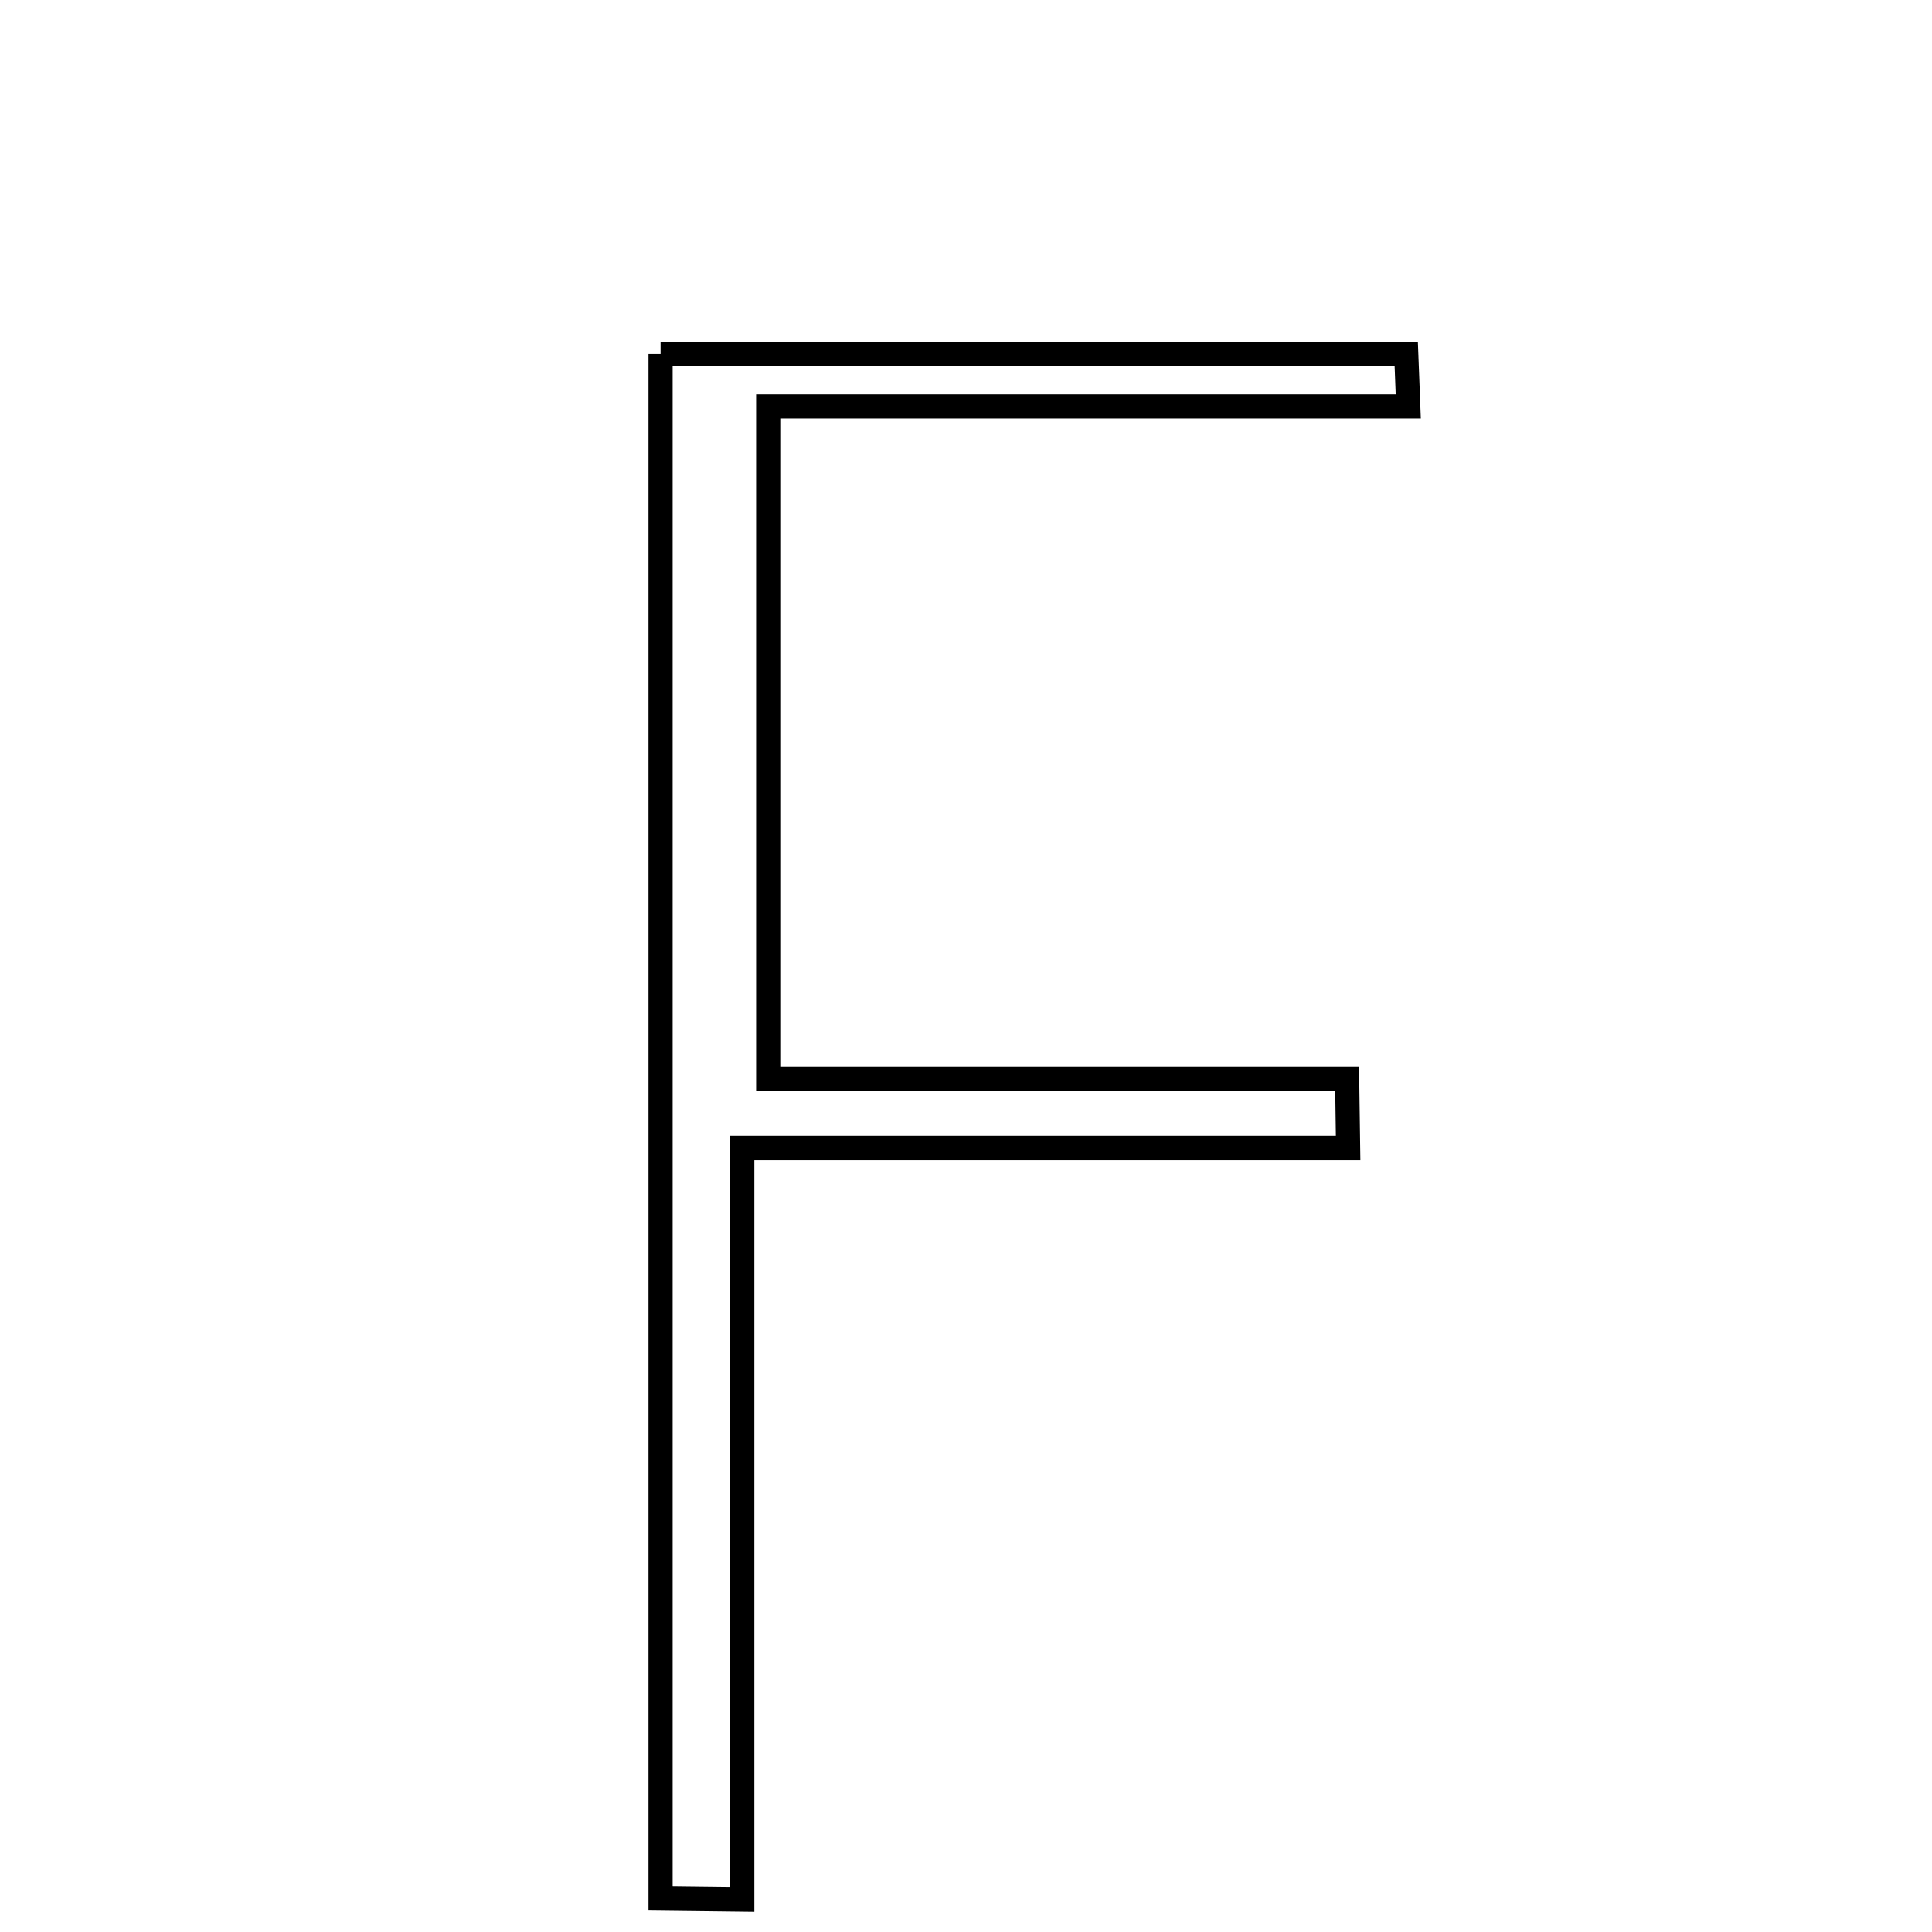 <svg xmlns="http://www.w3.org/2000/svg" viewBox="0.0 0.0 24.0 24.0" height="200px" width="200px"><path fill="none" stroke="black" stroke-width=".3" stroke-opacity="1.0"  filling="0" d="M8.206 4.396 C11.239 4.396 14.354 4.396 17.469 4.396 C17.477 4.613 17.485 4.83 17.494 5.048 C14.925 5.048 12.357 5.048 9.543 5.048 C9.543 7.944 9.543 10.462 9.543 13.405 C11.947 13.405 14.341 13.405 16.735 13.405 C16.739 13.689 16.743 13.975 16.747 14.26 C14.398 14.26 12.048 14.26 9.221 14.26 C9.221 17.655 9.221 20.626 9.221 23.596 C8.882 23.592 8.544 23.588 8.206 23.584 C8.206 17.246 8.206 10.908 8.206 4.396"></path></svg>